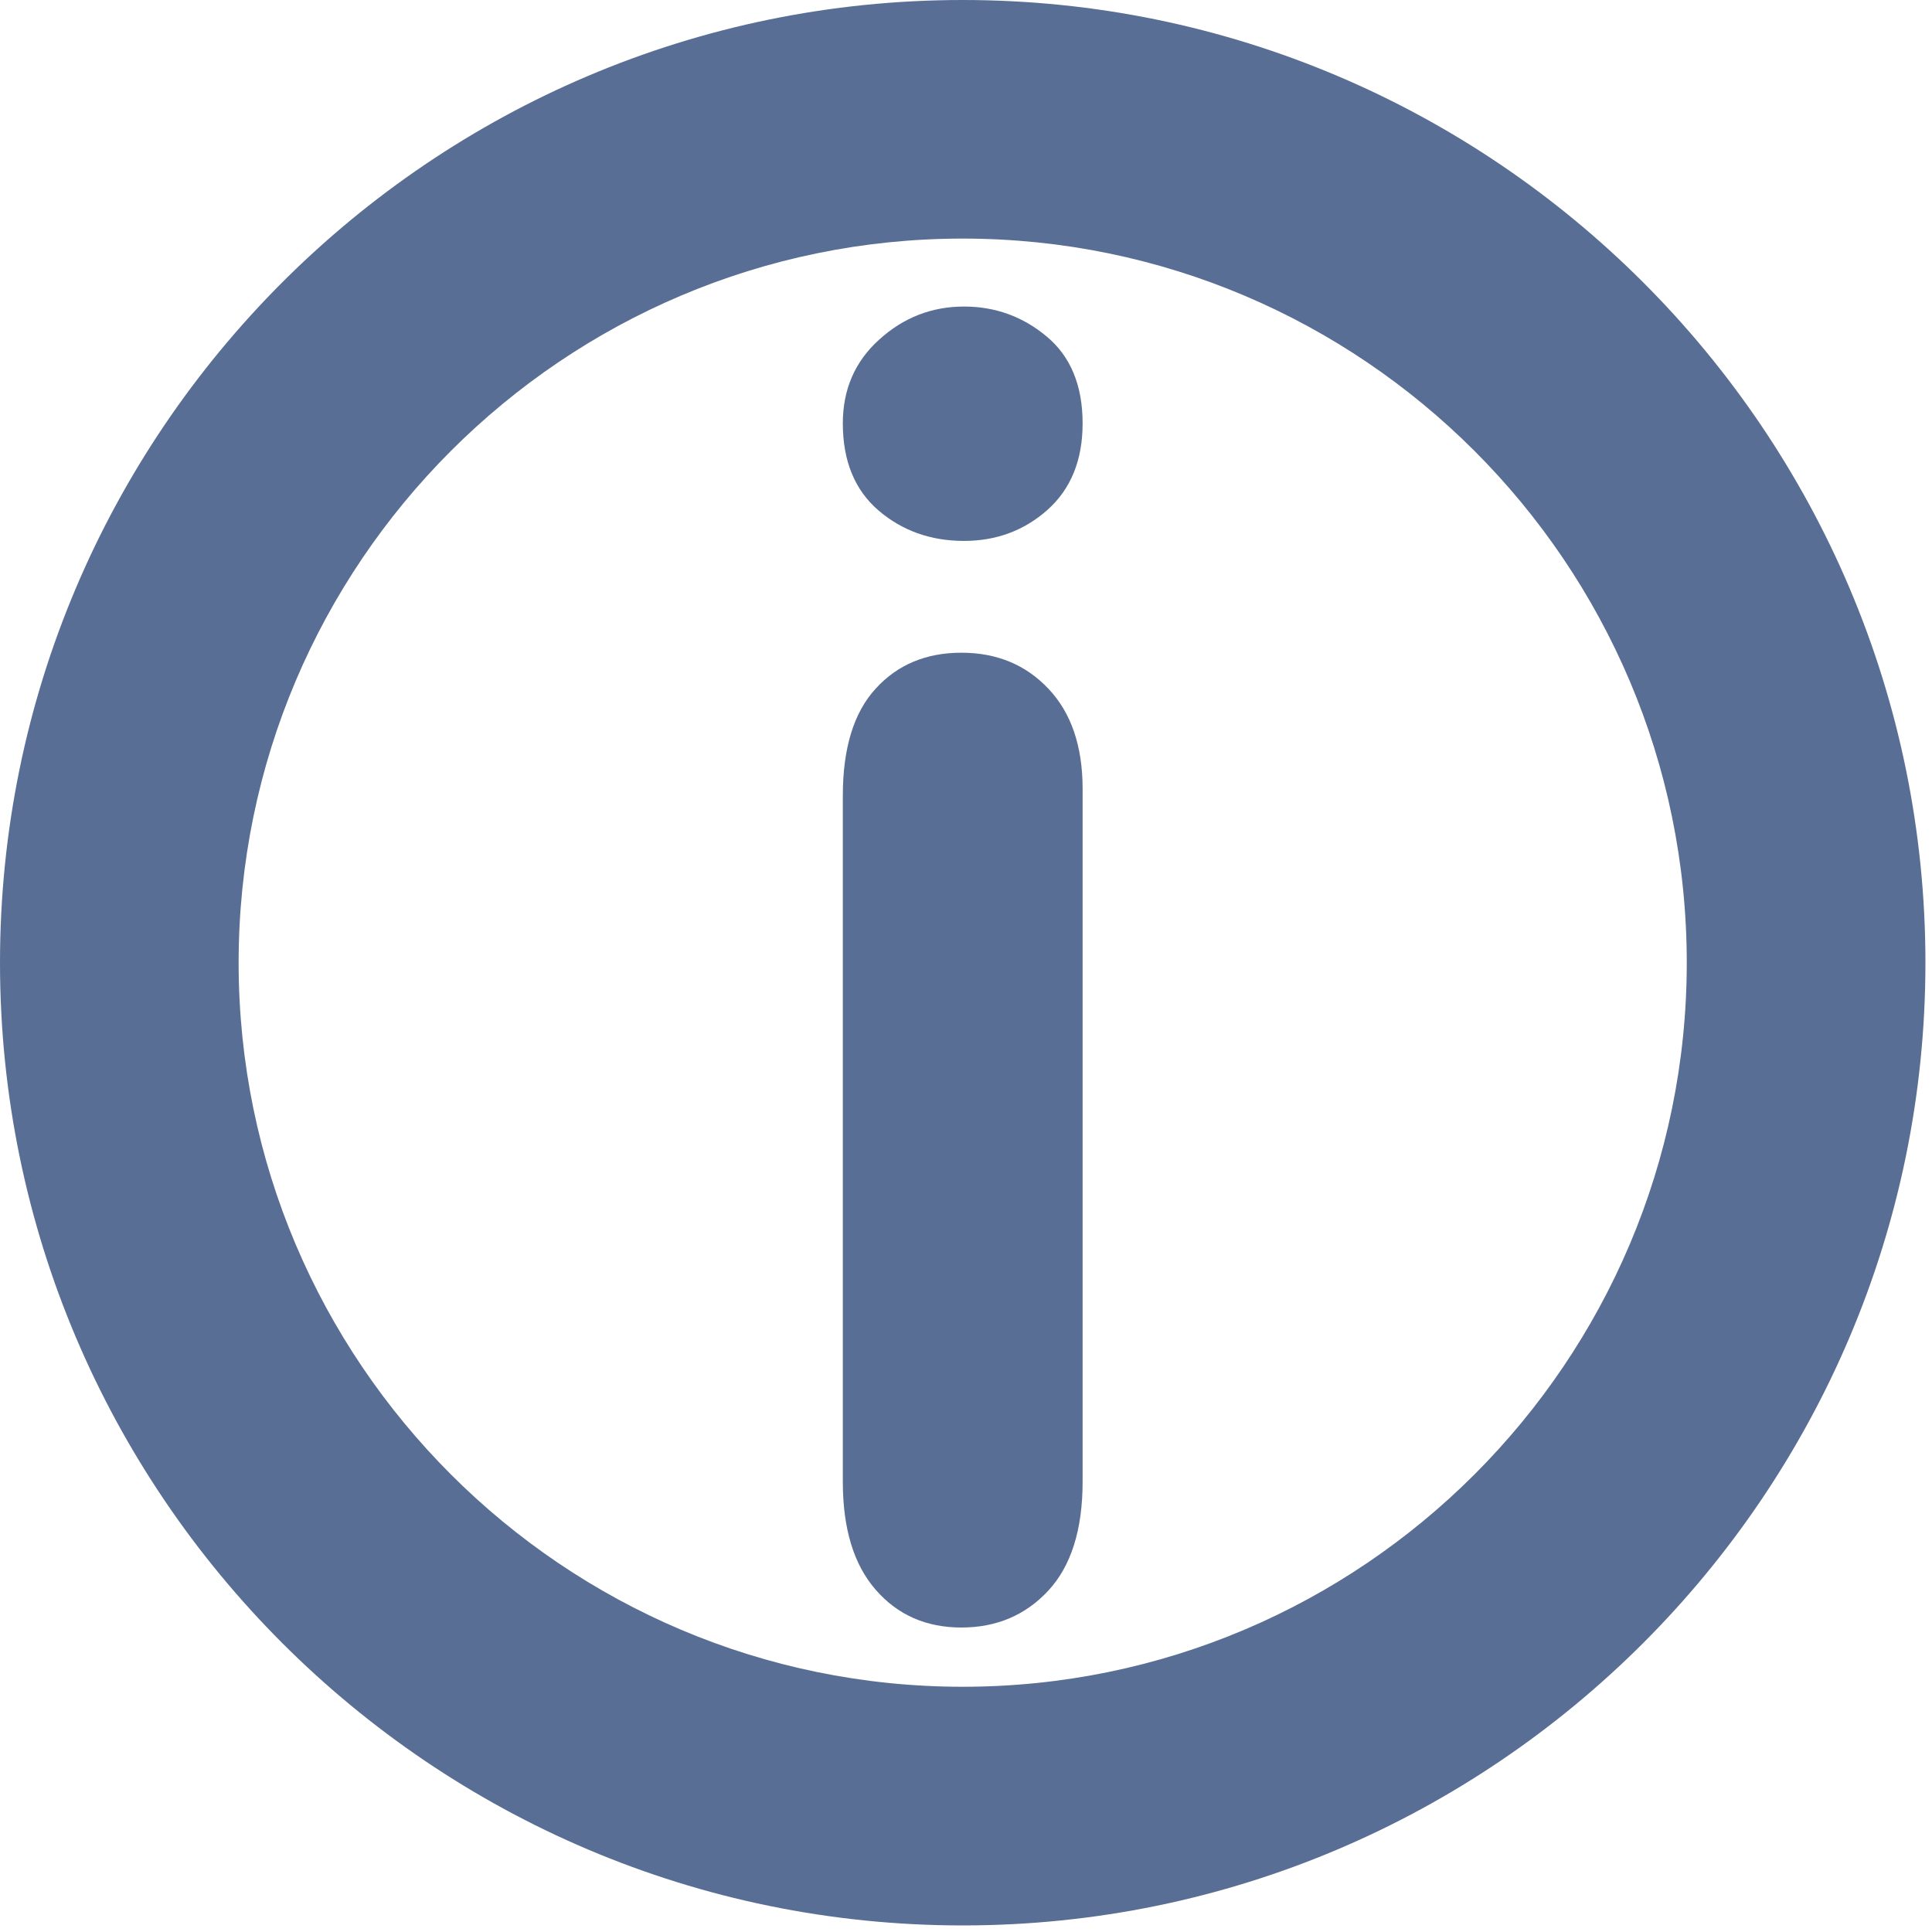 <svg width="45" height="45" viewBox="0 0 45 45" fill="none" xmlns="http://www.w3.org/2000/svg">
<path d="M22.423 0C10.06 0 0 10.06 0 22.423C0 34.787 10.06 44.847 22.423 44.847C34.787 44.847 44.847 34.787 44.847 22.423C44.847 10.06 34.787 0 22.423 0ZM22.423 39.288C13.123 39.288 5.558 31.723 5.558 22.423C5.558 13.123 13.123 5.557 22.423 5.557C31.724 5.557 39.288 13.123 39.288 22.423C39.288 31.723 31.723 39.288 22.423 39.288Z" fill="#596E95"/>
<path d="M22.454 12.599C21.68 12.599 21.012 12.362 20.459 11.887C19.907 11.41 19.631 10.735 19.631 9.861C19.631 9.07 19.913 8.419 20.479 7.909C21.045 7.396 21.704 7.14 22.454 7.14C23.176 7.14 23.819 7.37 24.377 7.836C24.934 8.299 25.216 8.975 25.216 9.861C25.216 10.721 24.942 11.39 24.396 11.878C23.851 12.36 23.203 12.599 22.454 12.599ZM25.216 18.37V34.512C25.216 35.63 24.948 36.476 24.417 37.049C23.887 37.62 23.211 37.908 22.392 37.908C21.574 37.908 20.907 37.616 20.397 37.029C19.884 36.442 19.631 35.603 19.631 34.512V18.536C19.631 17.43 19.884 16.597 20.397 16.039C20.907 15.479 21.574 15.203 22.392 15.203C23.211 15.203 23.887 15.479 24.417 16.039C24.948 16.597 25.216 17.377 25.216 18.37Z" fill="#596E95"/>
</svg>
